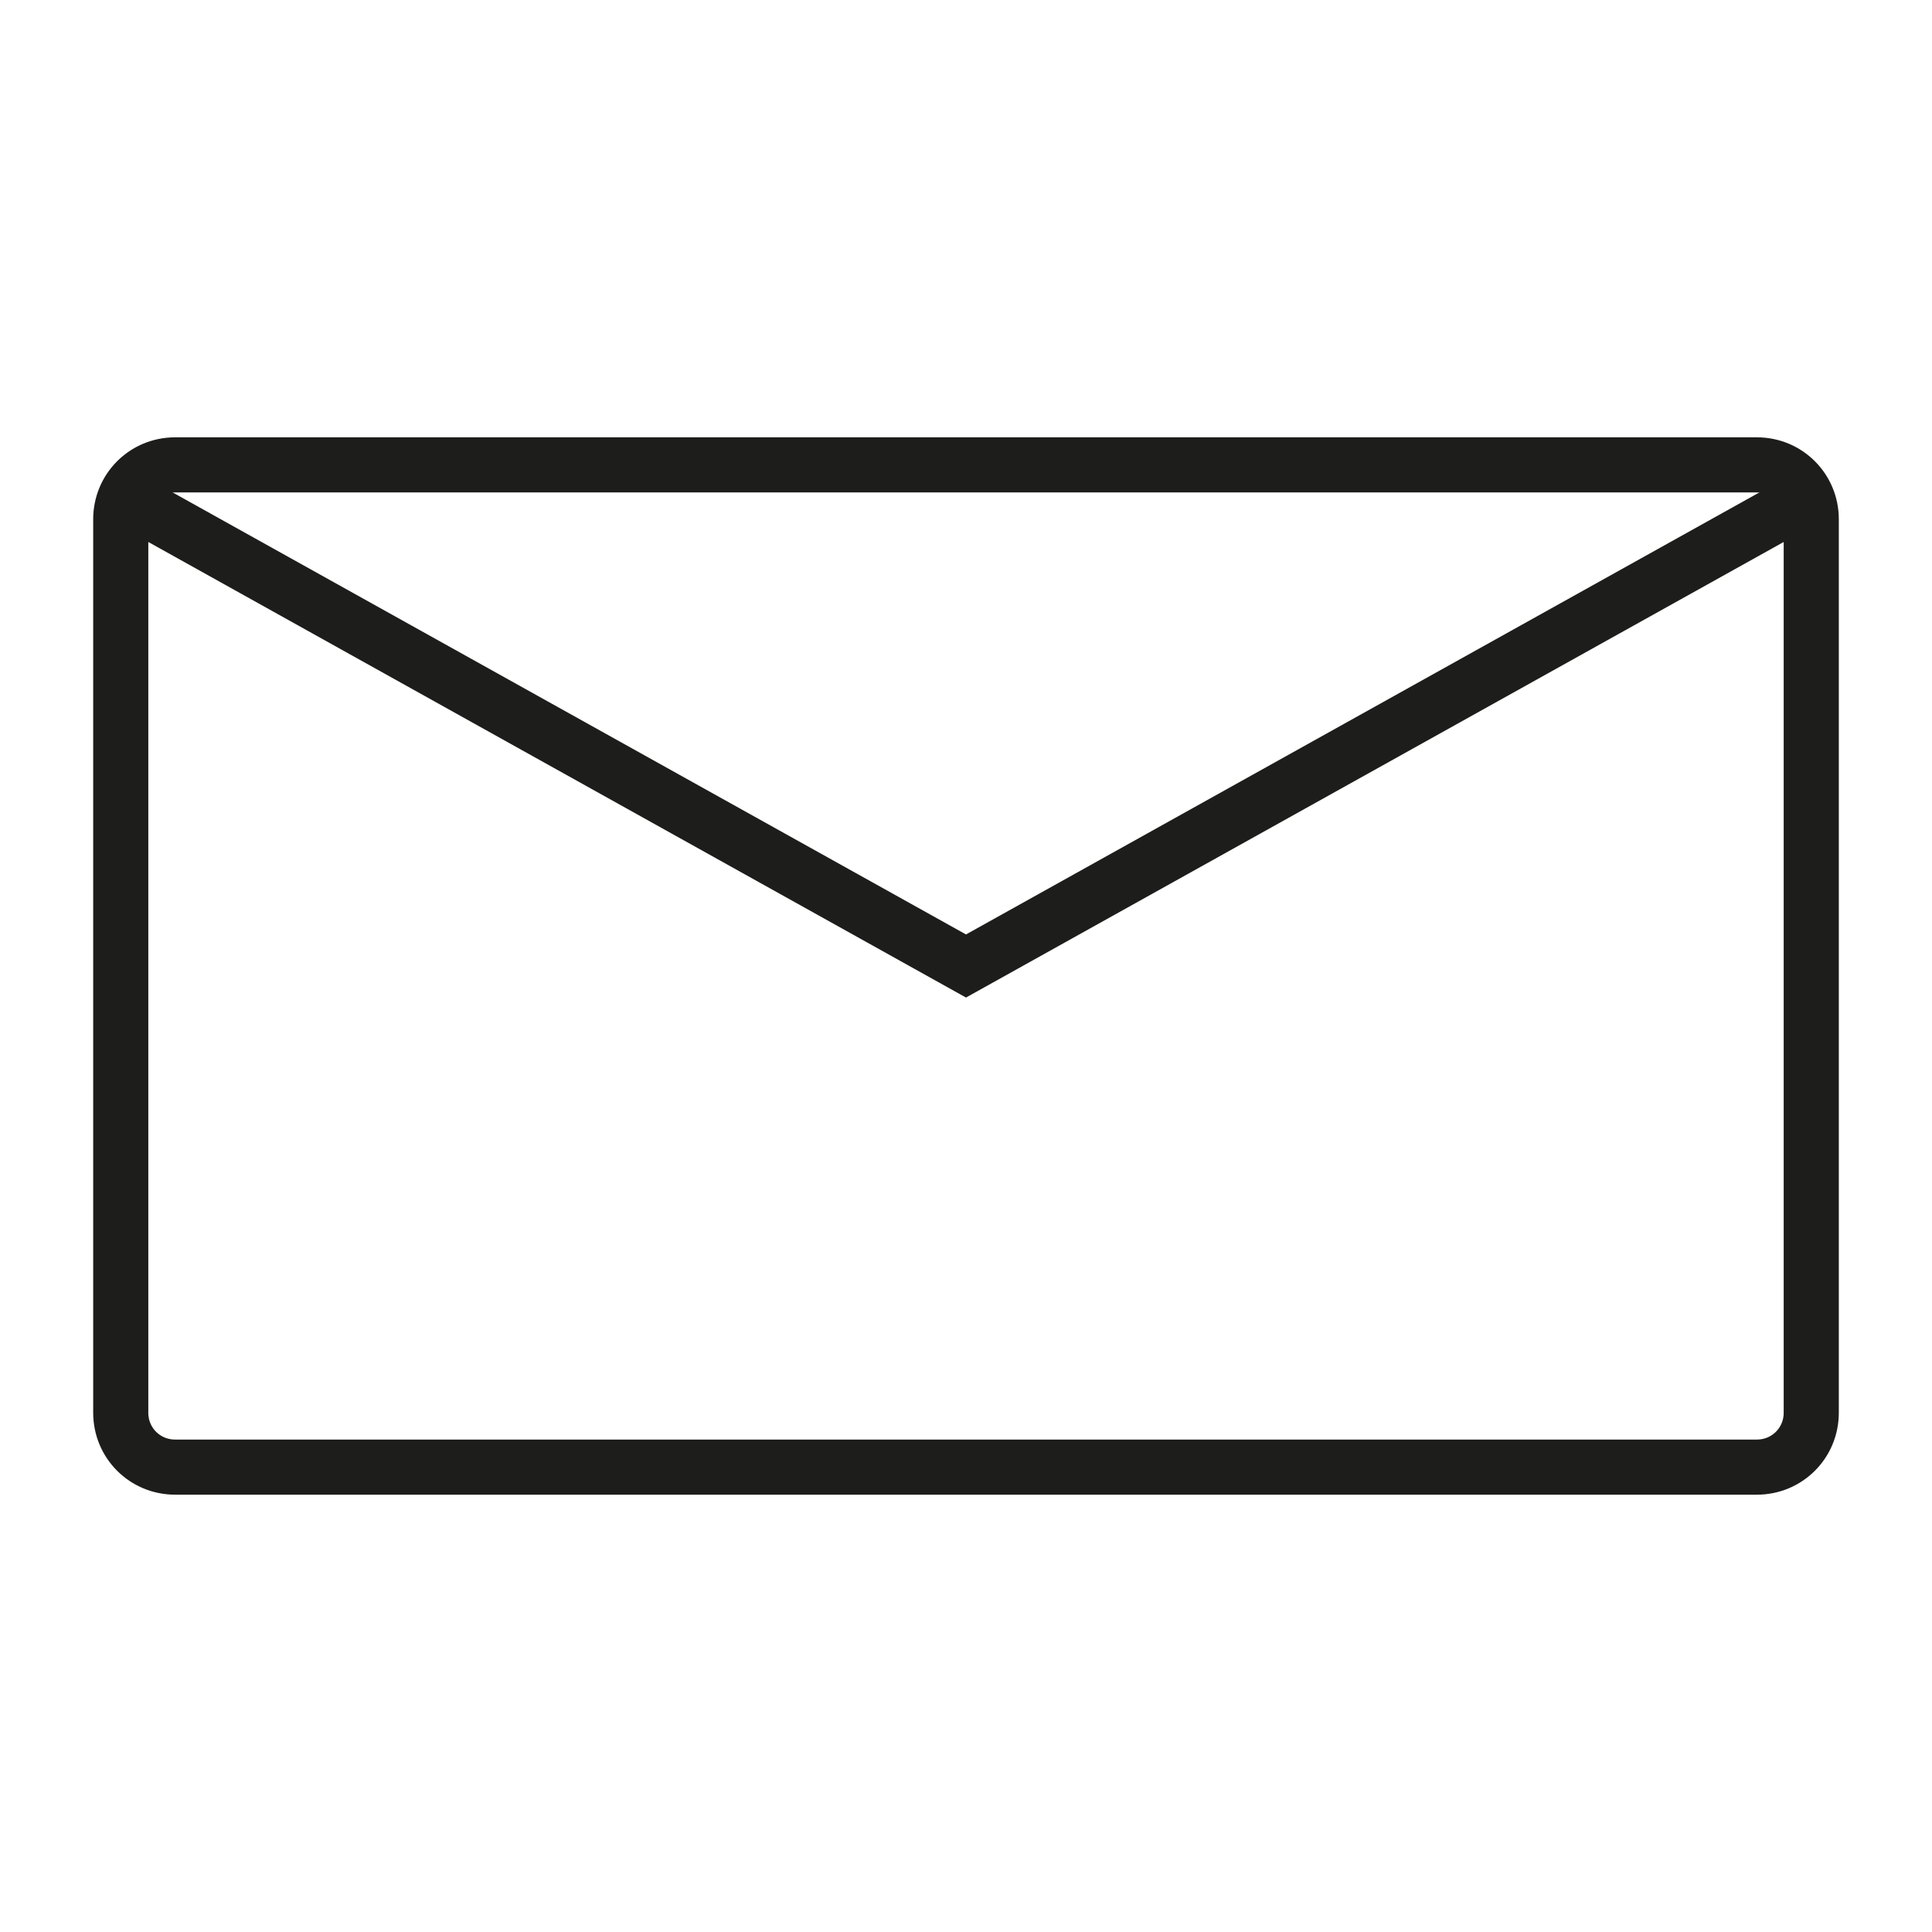 <?xml version="1.0" ?><!DOCTYPE svg  PUBLIC '-//W3C//DTD SVG 1.1//EN'  'http://www.w3.org/Graphics/SVG/1.1/DTD/svg11.dtd'><svg enable-background="new 0 0 32 32" version="1.1" viewBox="0 0 32 32" xml:space="preserve" xmlns="http://www.w3.org/2000/svg" xmlns:xlink="http://www.w3.org/1999/xlink"><g><g id="Grid"/><g id="Meter"/><g id="Email"><g><g><path d="M30,23.4c0,0.5-0.4,0.9-0.9,0.9H2.9       c-0.5,0-0.9-0.4-0.9-0.9V8.6c0-0.5,0.4-0.9,0.9-0.9h26.2c0.5,0,0.9,0.4,0.9,0.9V23.4z" fill="none" stroke="#1D1D1B" stroke-miterlimit="10" stroke-width="0.913"/></g><polyline fill="none" points="2,8.2 16,16 30,8.2     " stroke="#1D1D1B" stroke-miterlimit="10" stroke-width="0.913"/></g></g><g id="Email_Notification"/><g id="Inbox"/><g id="Inbox_Notification"/><g id="List"/><g id="Grid_1_"/><g id="Add"/><g id="Minus"/><g id="Basket"/></g></svg>